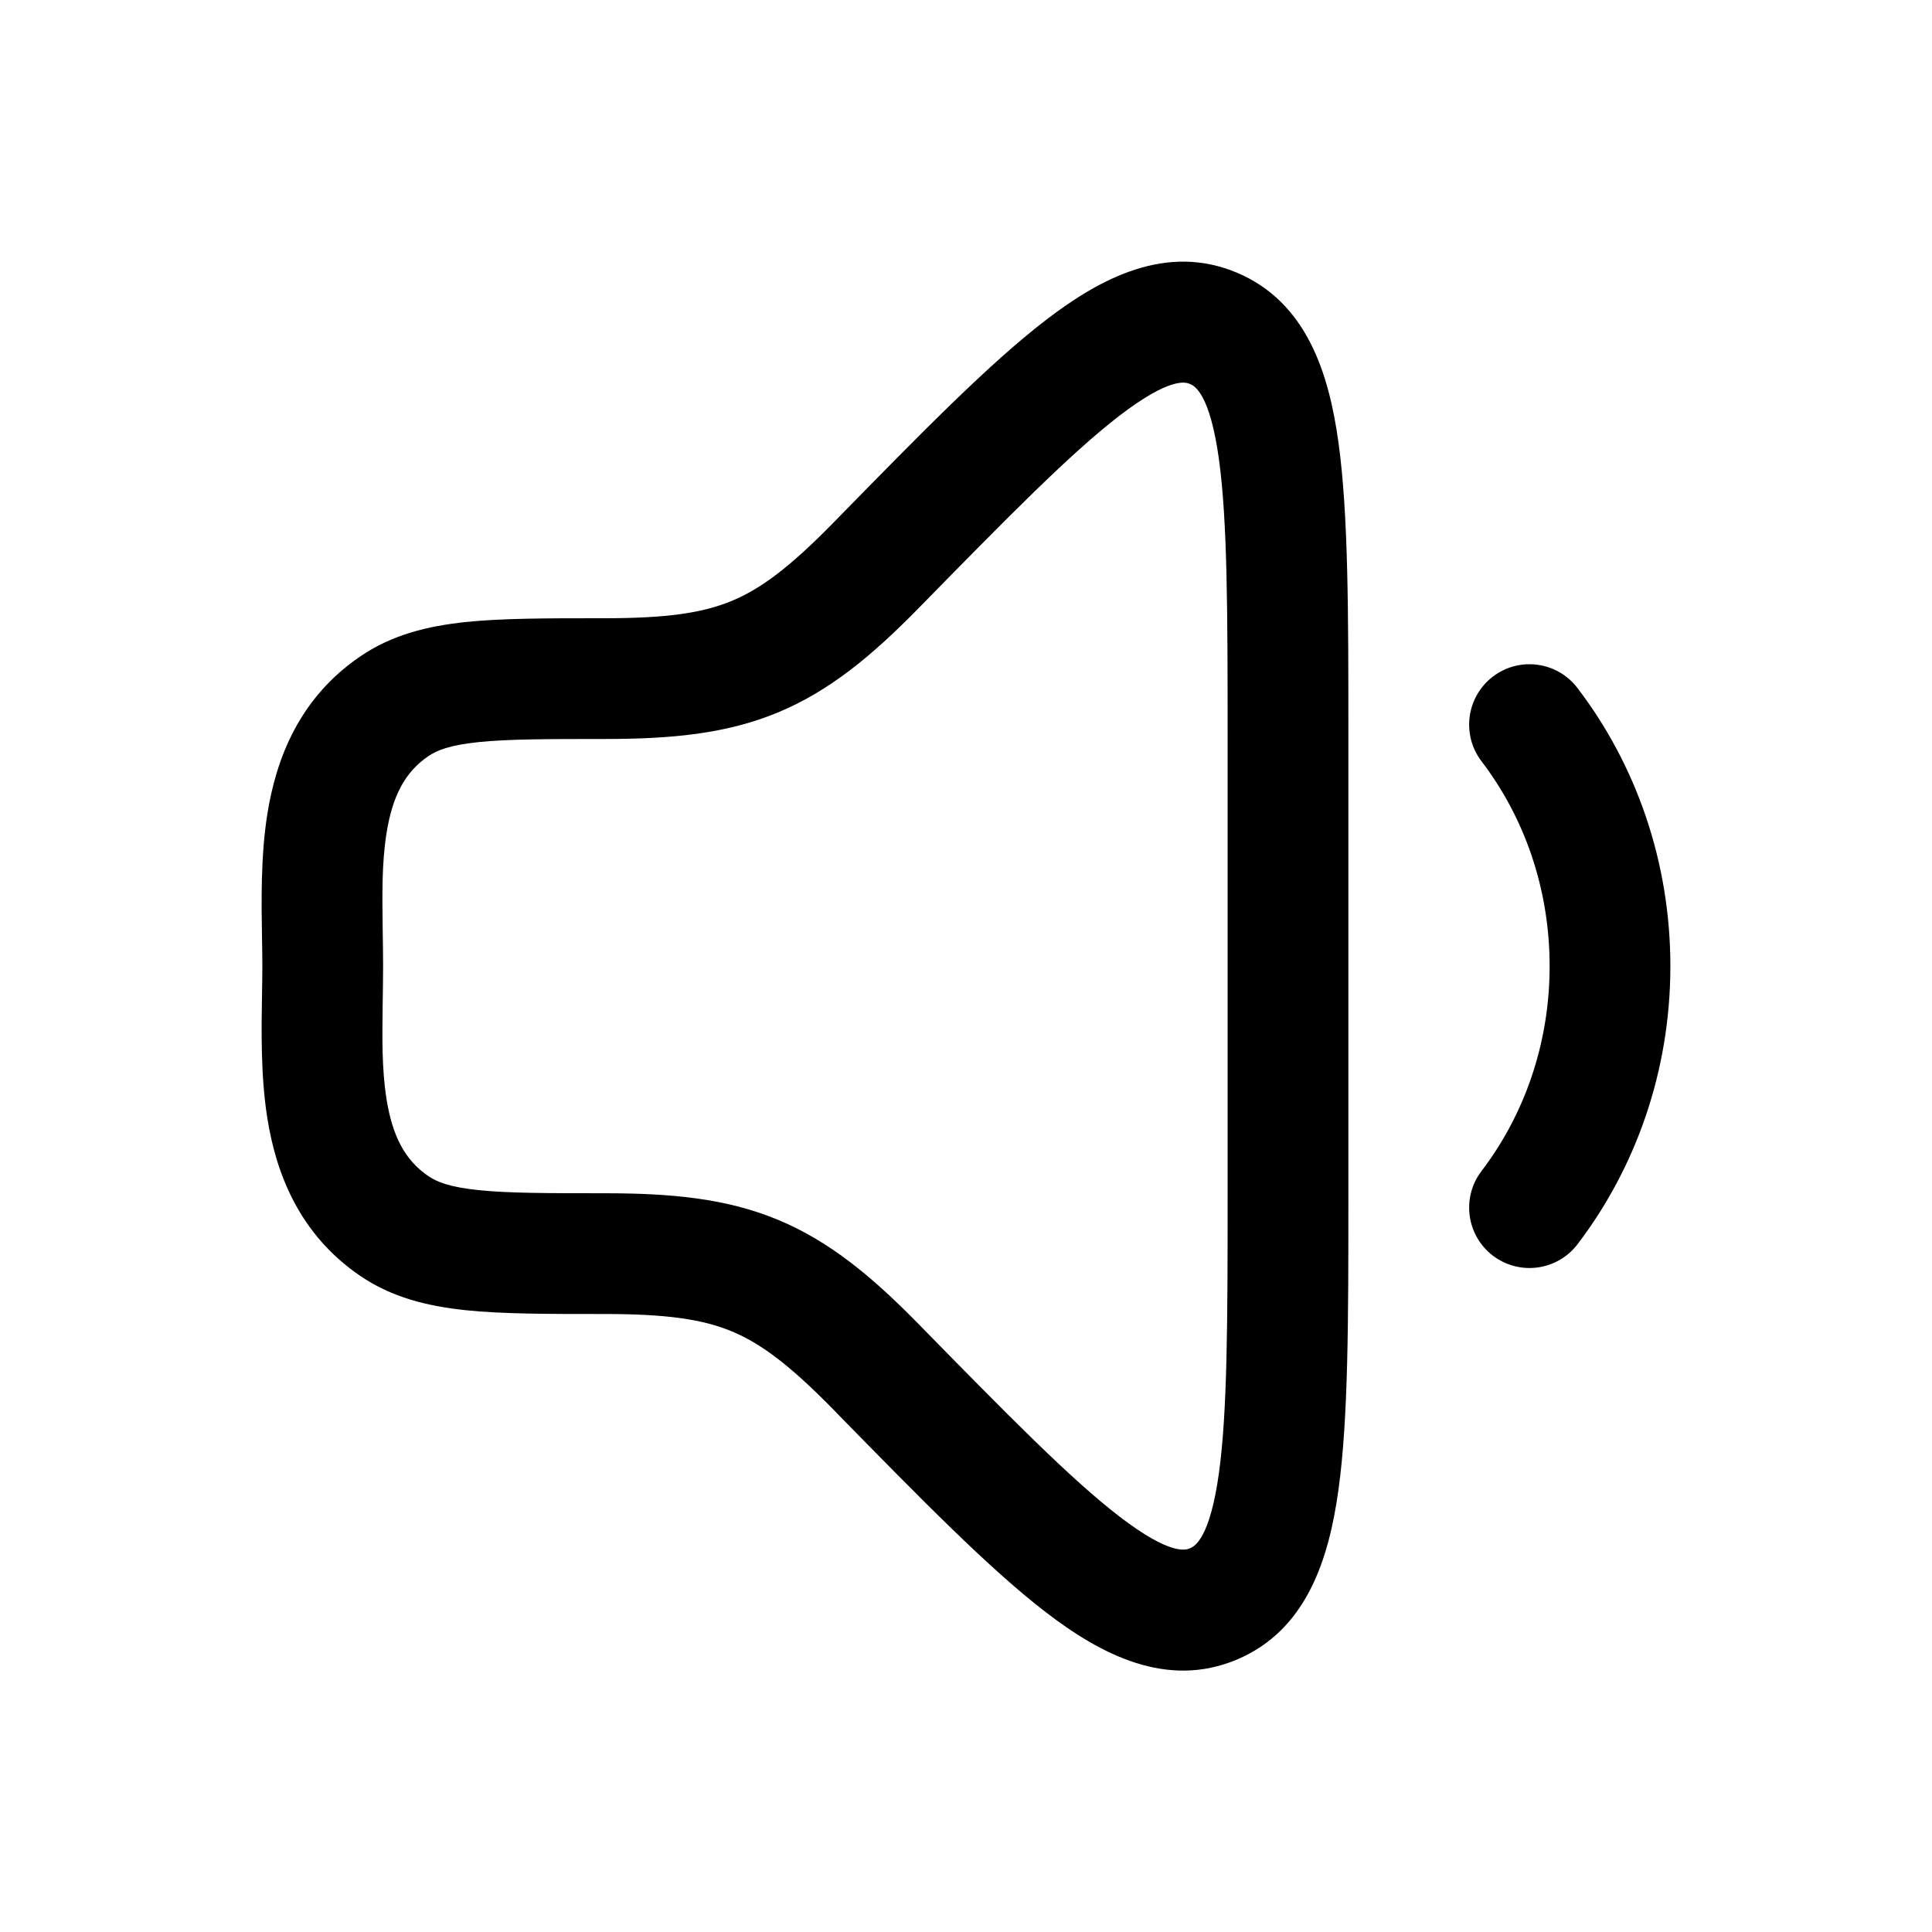 <svg xmlns="http://www.w3.org/2000/svg" viewBox="0 0 24 24" width="28" height="28" color="#000000" fill="none">
    <defs />
    <path fill="currentColor" d="M15.367,3.388 C16.23,3.753 16.508,4.633 16.627,5.498 C16.75,6.385 16.75,7.606 16.75,9.124 L16.75,14.879 C16.75,16.397 16.75,17.618 16.627,18.505 C16.508,19.37 16.23,20.25 15.367,20.615 C14.496,20.983 13.678,20.555 12.992,20.028 C12.289,19.488 11.443,18.624 10.393,17.552 L10.393,17.551 L10.347,17.504 C9.807,16.954 9.449,16.687 9.087,16.537 C8.722,16.387 8.279,16.323 7.506,16.323 L7.467,16.323 C6.799,16.323 6.24,16.323 5.787,16.276 C5.312,16.226 4.871,16.119 4.474,15.849 C3.718,15.333 3.429,14.578 3.32,13.884 C3.238,13.366 3.247,12.798 3.255,12.34 C3.257,12.219 3.259,12.105 3.259,12.002 C3.259,11.898 3.257,11.784 3.255,11.663 C3.247,11.205 3.238,10.637 3.32,10.119 C3.429,9.425 3.718,8.67 4.474,8.155 C4.871,7.884 5.312,7.777 5.787,7.727 C6.24,7.68 6.799,7.68 7.467,7.68 L7.506,7.68 C8.279,7.68 8.722,7.616 9.087,7.466 C9.449,7.316 9.807,7.05 10.347,6.499 L10.393,6.452 C11.443,5.379 12.289,4.515 12.992,3.976 C13.678,3.448 14.496,3.02 15.367,3.388 Z M11.418,7.548 C10.83,8.149 10.302,8.586 9.66,8.852 C9.019,9.117 8.338,9.18 7.506,9.18 C6.789,9.18 6.308,9.181 5.942,9.219 C5.589,9.256 5.427,9.32 5.32,9.394 C5.029,9.592 4.874,9.892 4.801,10.353 C4.742,10.729 4.748,11.117 4.754,11.552 C4.756,11.696 4.759,11.846 4.759,12.002 C4.759,12.158 4.756,12.307 4.754,12.451 L4.754,12.451 C4.748,12.887 4.742,13.274 4.801,13.65 C4.874,14.111 5.029,14.411 5.32,14.609 C5.427,14.683 5.589,14.747 5.942,14.784 C6.308,14.822 6.789,14.823 7.506,14.823 C8.338,14.823 9.019,14.886 9.66,15.151 C10.302,15.417 10.83,15.854 11.418,16.455 C12.525,17.585 13.298,18.371 13.905,18.838 C14.539,19.324 14.729,19.256 14.783,19.233 C14.845,19.207 15.03,19.105 15.142,18.299 C15.248,17.528 15.25,16.412 15.25,14.815 L15.25,9.188 C15.25,7.591 15.248,6.475 15.142,5.704 C15.03,4.898 14.845,4.796 14.783,4.77 C14.729,4.747 14.539,4.679 13.905,5.165 C13.298,5.632 12.525,6.418 11.418,7.548 Z M19.596,8.547 C20.32,9.495 20.75,10.699 20.75,12.002 C20.75,13.304 20.32,14.508 19.596,15.457 C19.345,15.786 18.874,15.849 18.545,15.598 C18.216,15.347 18.153,14.876 18.404,14.547 C18.931,13.856 19.25,12.972 19.25,12.002 C19.25,11.031 18.931,10.147 18.404,9.457 C18.153,9.127 18.216,8.657 18.545,8.405 C18.874,8.154 19.345,8.217 19.596,8.547 Z" />
</svg>